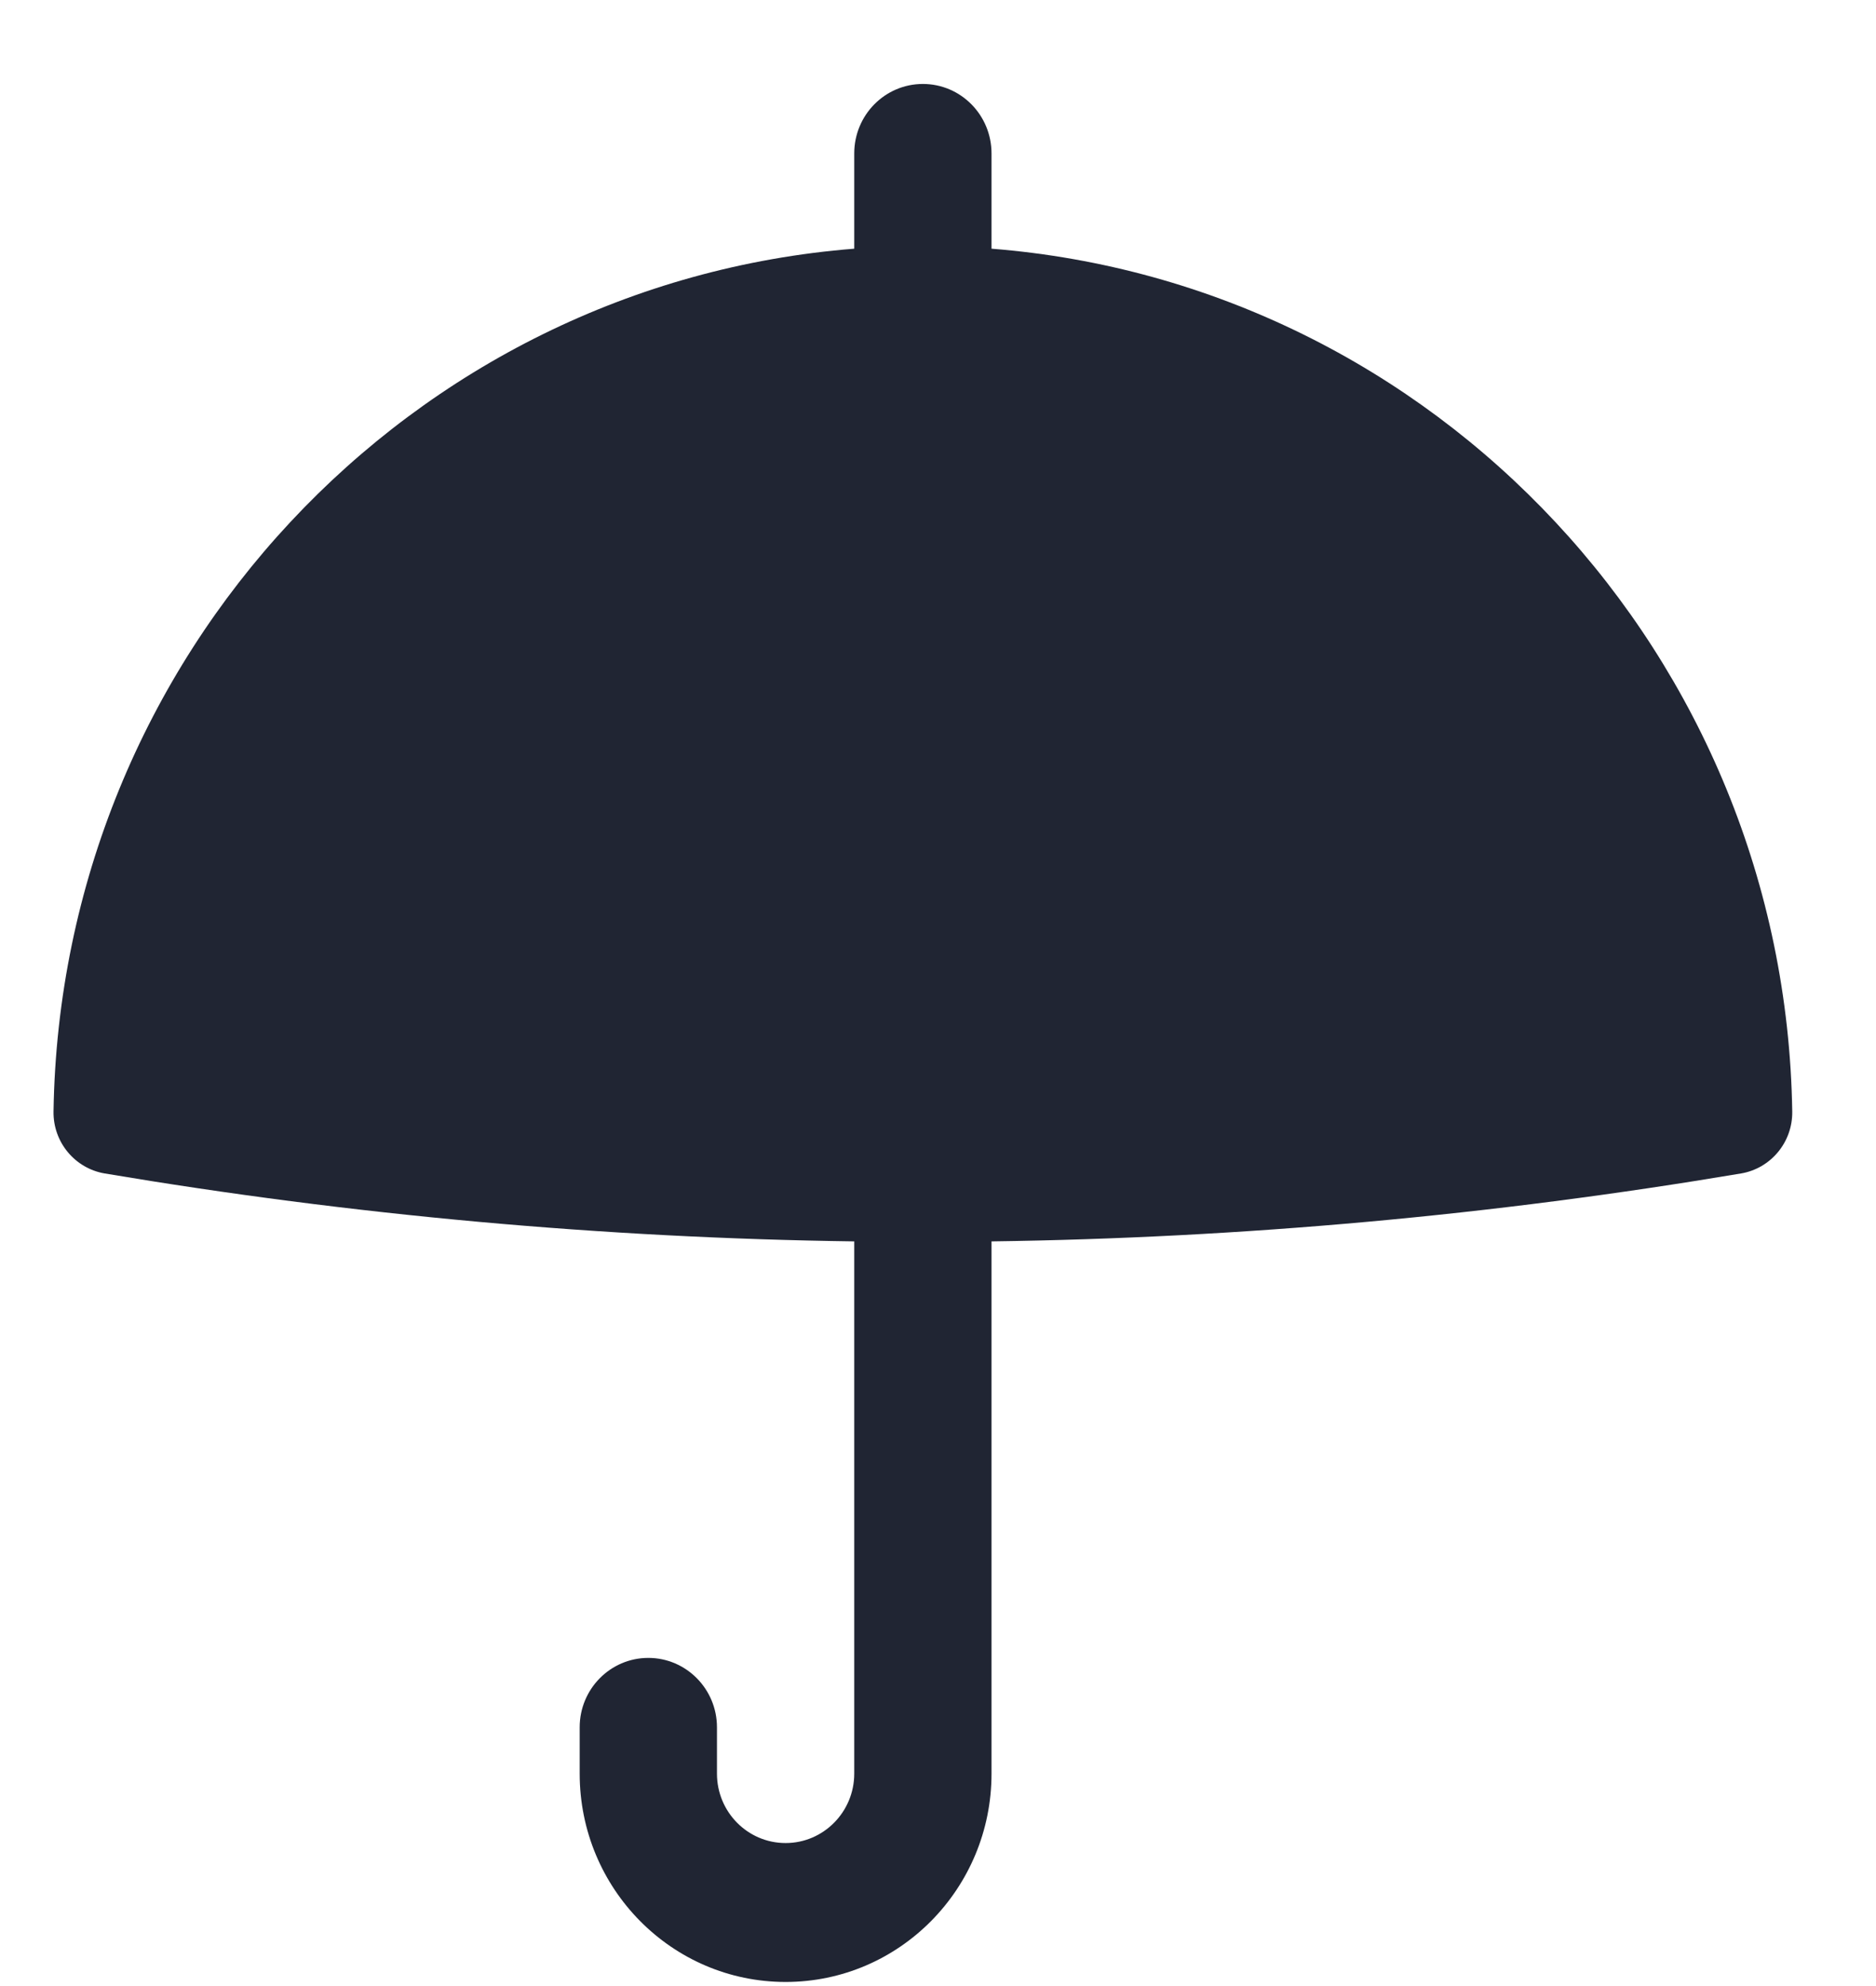 <svg width="17" height="18" viewBox="0 0 17 18" fill="none" xmlns="http://www.w3.org/2000/svg">
<path d="M8.985 1.391C8.985 1.043 8.707 0.761 8.363 0.761C8.019 0.761 7.741 1.043 7.741 1.391V2.254C3.721 2.572 0.549 5.941 0.485 10.074C0.481 10.353 0.68 10.589 0.947 10.635C3.197 11.014 5.468 11.22 7.741 11.251V16.075C7.741 16.422 7.462 16.704 7.119 16.704C6.775 16.704 6.497 16.422 6.497 16.075V15.655C6.497 15.308 6.218 15.026 5.875 15.026C5.531 15.026 5.253 15.308 5.253 15.655V16.075C5.253 17.117 6.088 17.963 7.119 17.963C8.15 17.963 8.985 17.117 8.985 16.075V11.251C11.258 11.22 13.529 11.014 15.779 10.635C16.046 10.589 16.245 10.353 16.241 10.074C16.177 5.941 13.005 2.572 8.985 2.254V1.391Z" fill="#202533"/>
</svg>
